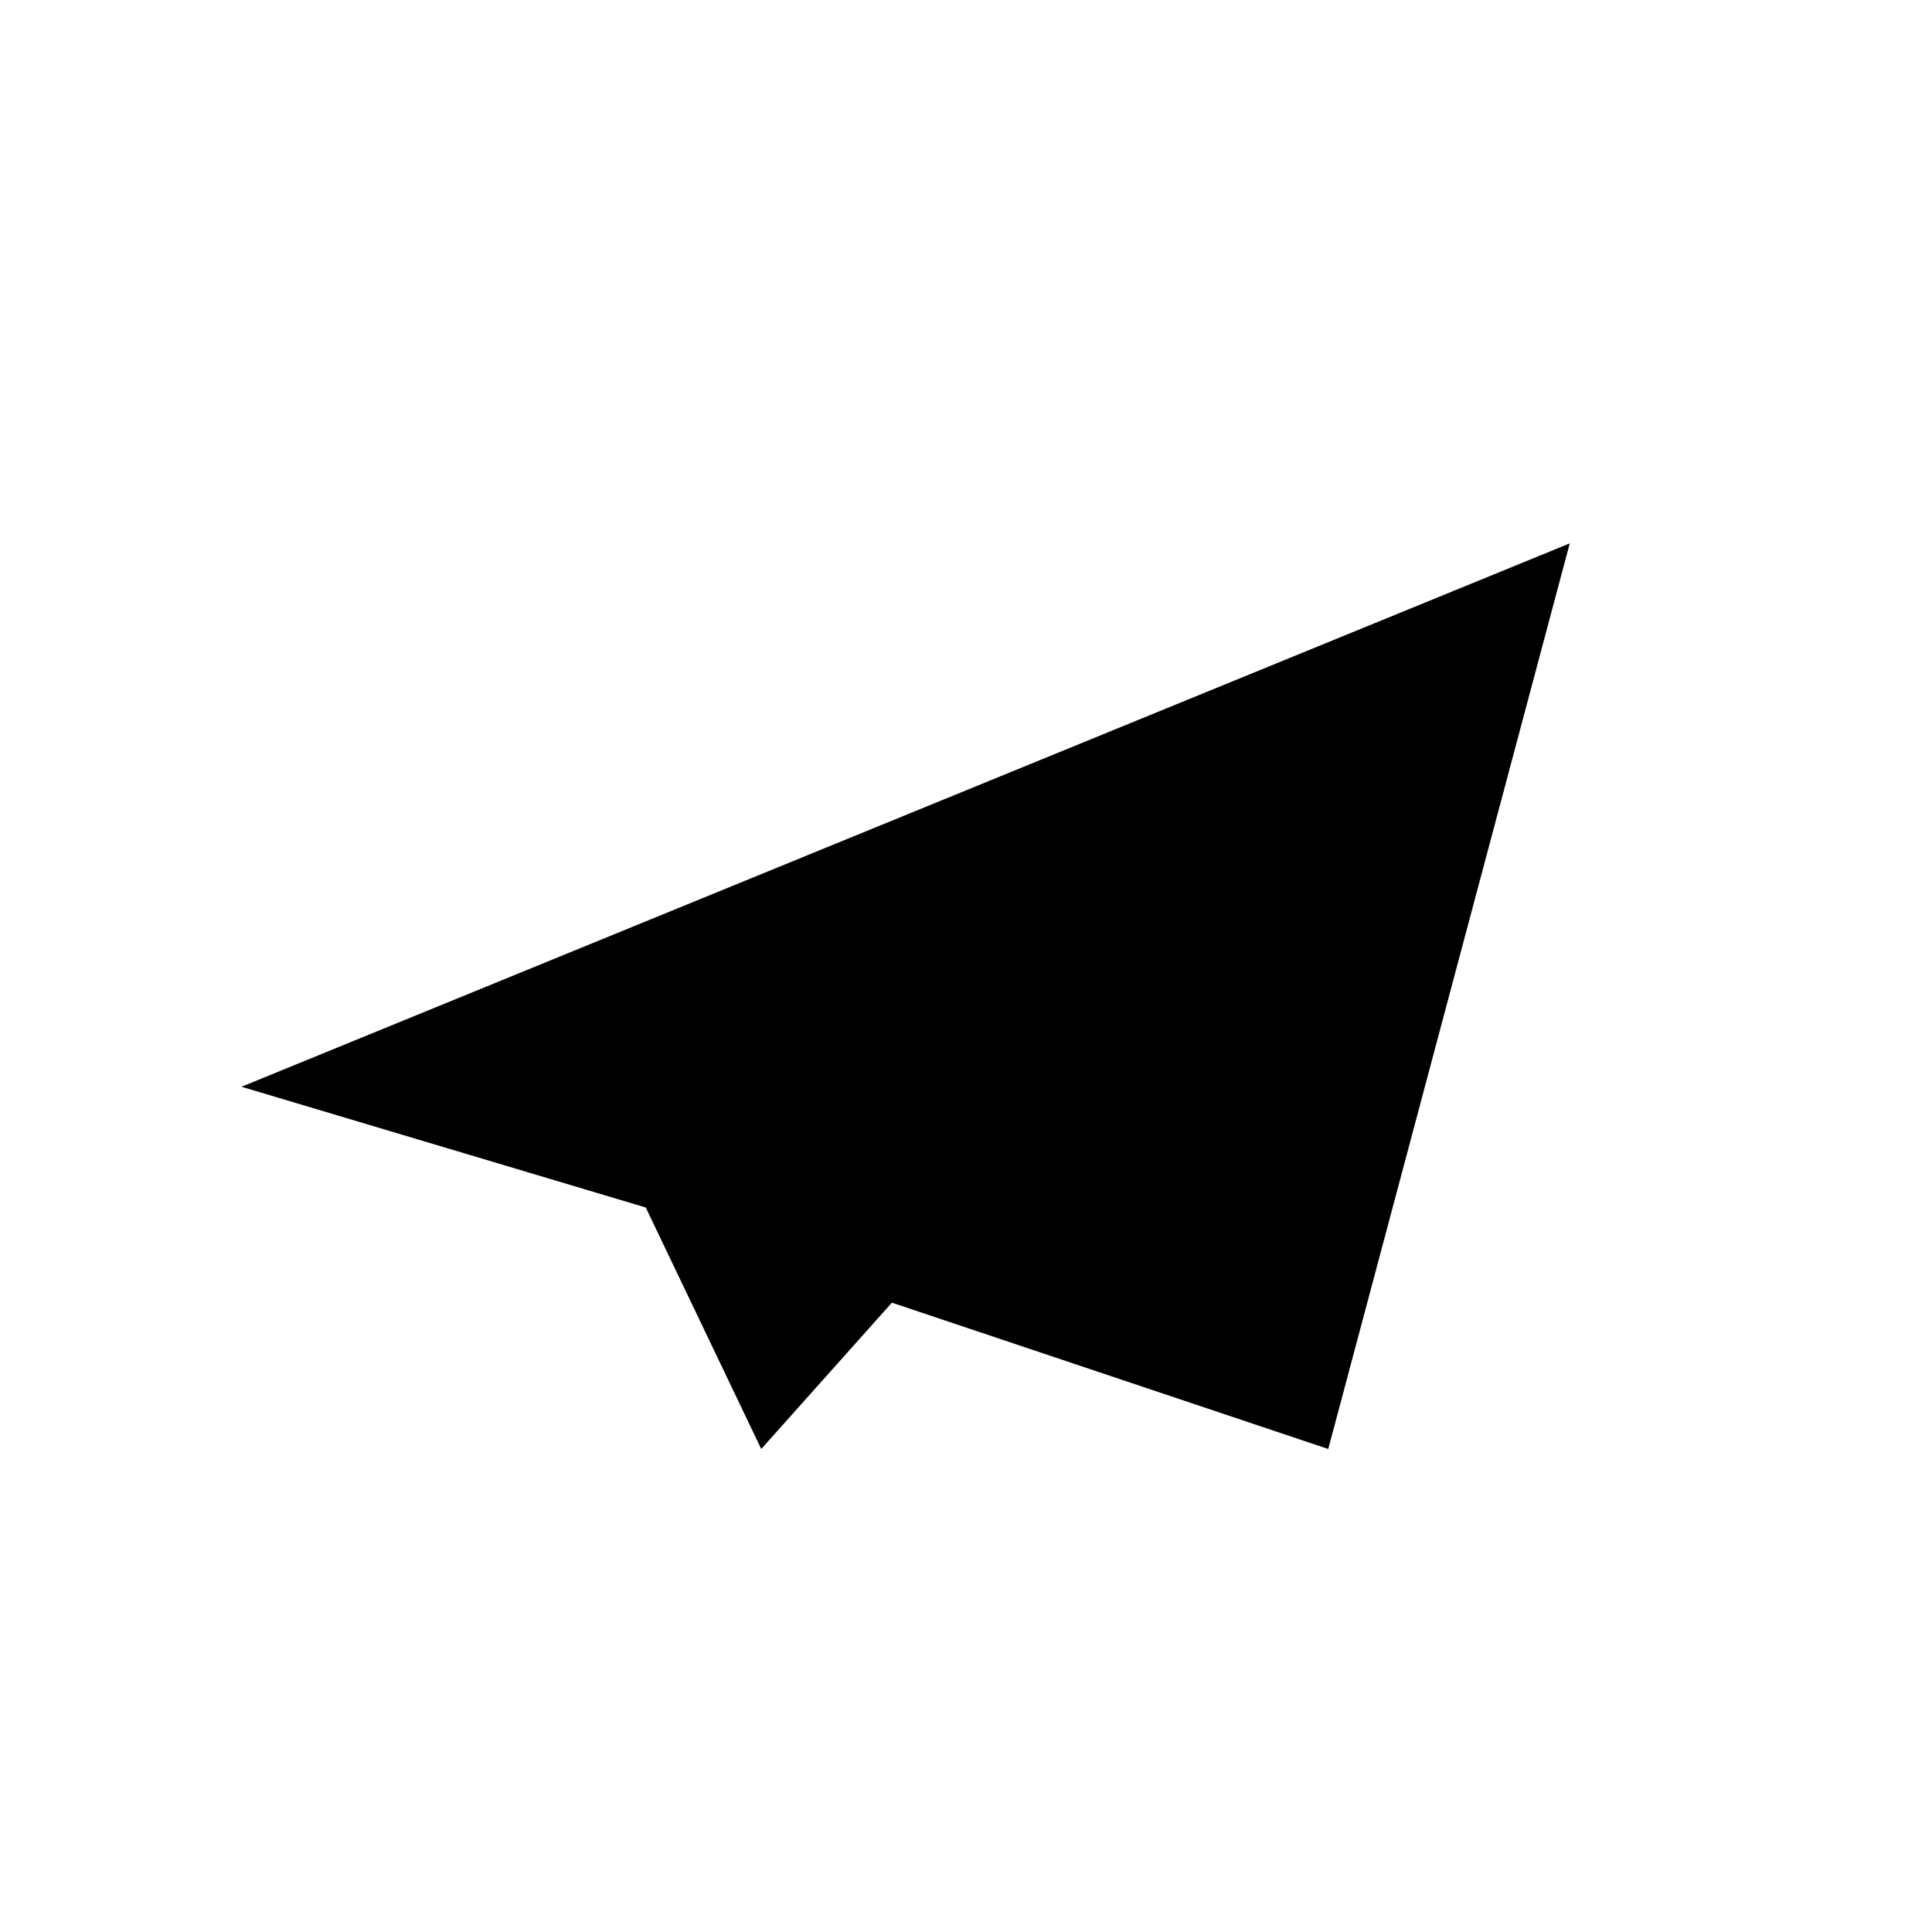 <svg xmlns="http://www.w3.org/2000/svg" viewBox="0 0 320 320">
  <title>communication.paper-plane</title>
  <g id="paper-plane">
    <path d="M260,90,106.957,200,40,180ZM220,240,260,90,147.725,215.763ZM106.957,200l19.13,40L260,90Z" class="outline"/>
  </g>
</svg>
